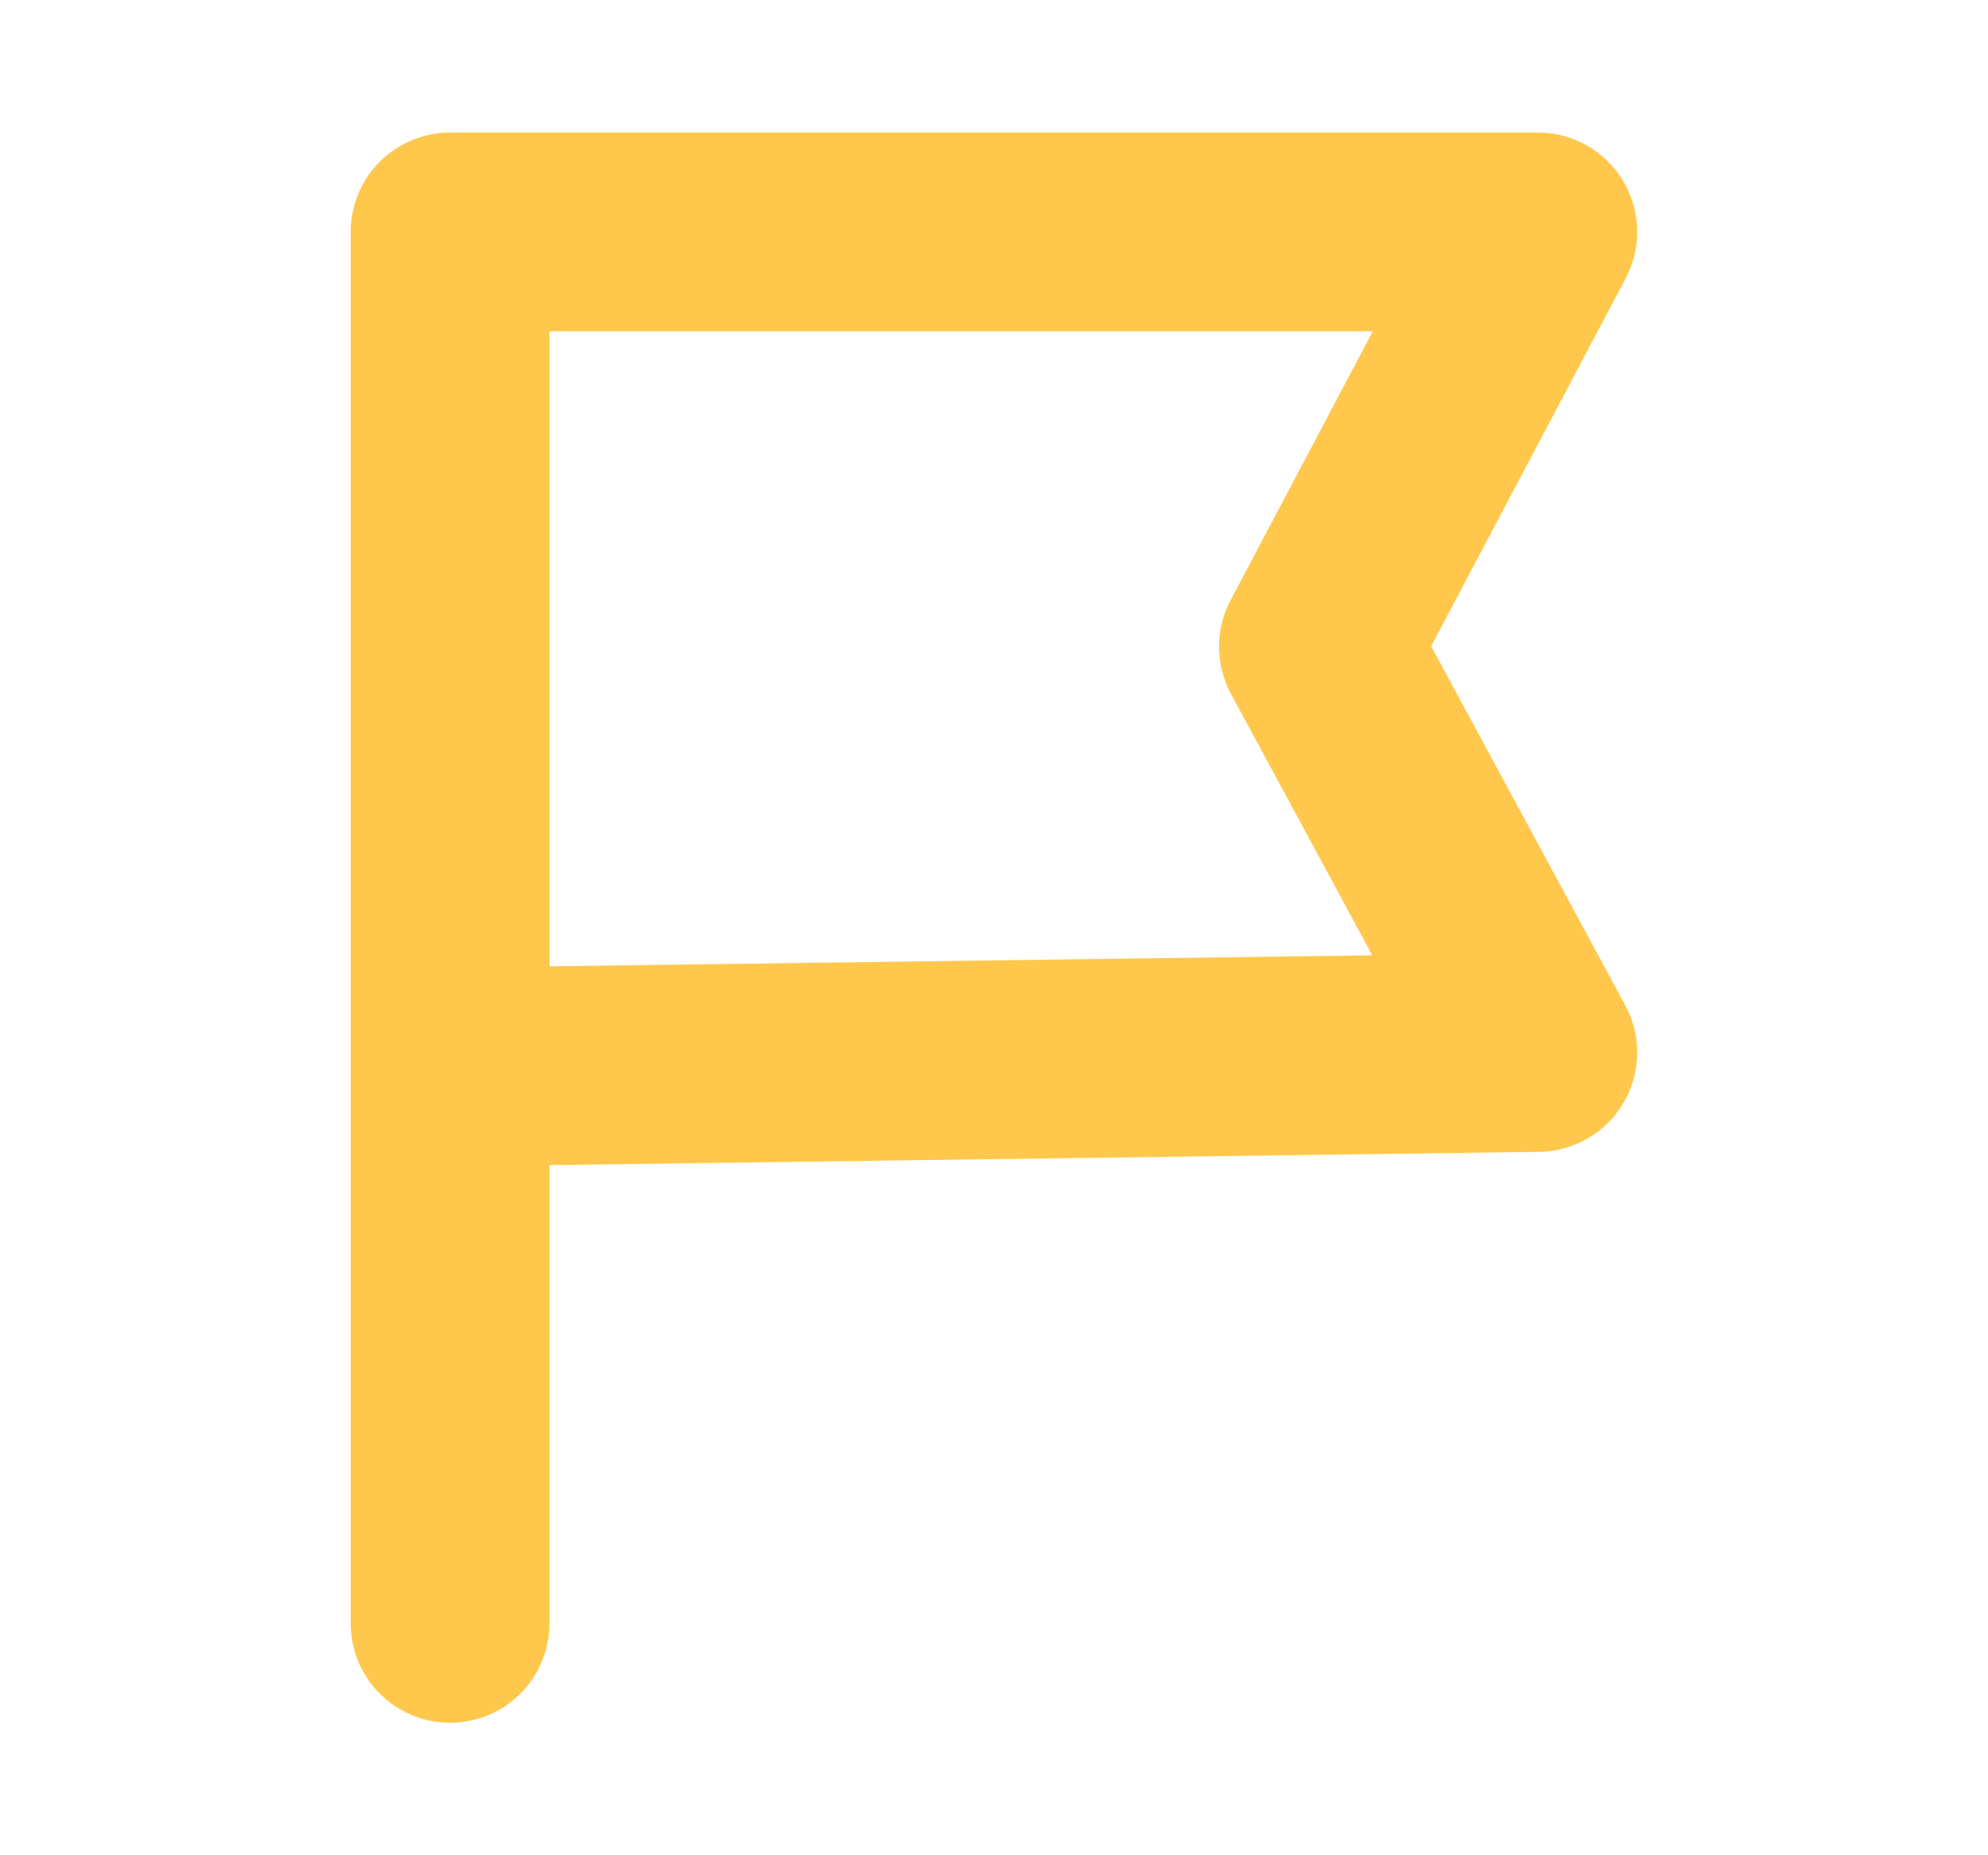 <svg width="15" height="14" viewBox="0 0 15 14" fill="none" xmlns="http://www.w3.org/2000/svg">
<path d="M3.396 12.25V1.75H11.603L9.948 4.88L11.603 7.942L3.396 8.052" stroke="#FFC84C" stroke-width="1.5" stroke-linecap="round" stroke-linejoin="round"/>
</svg>

